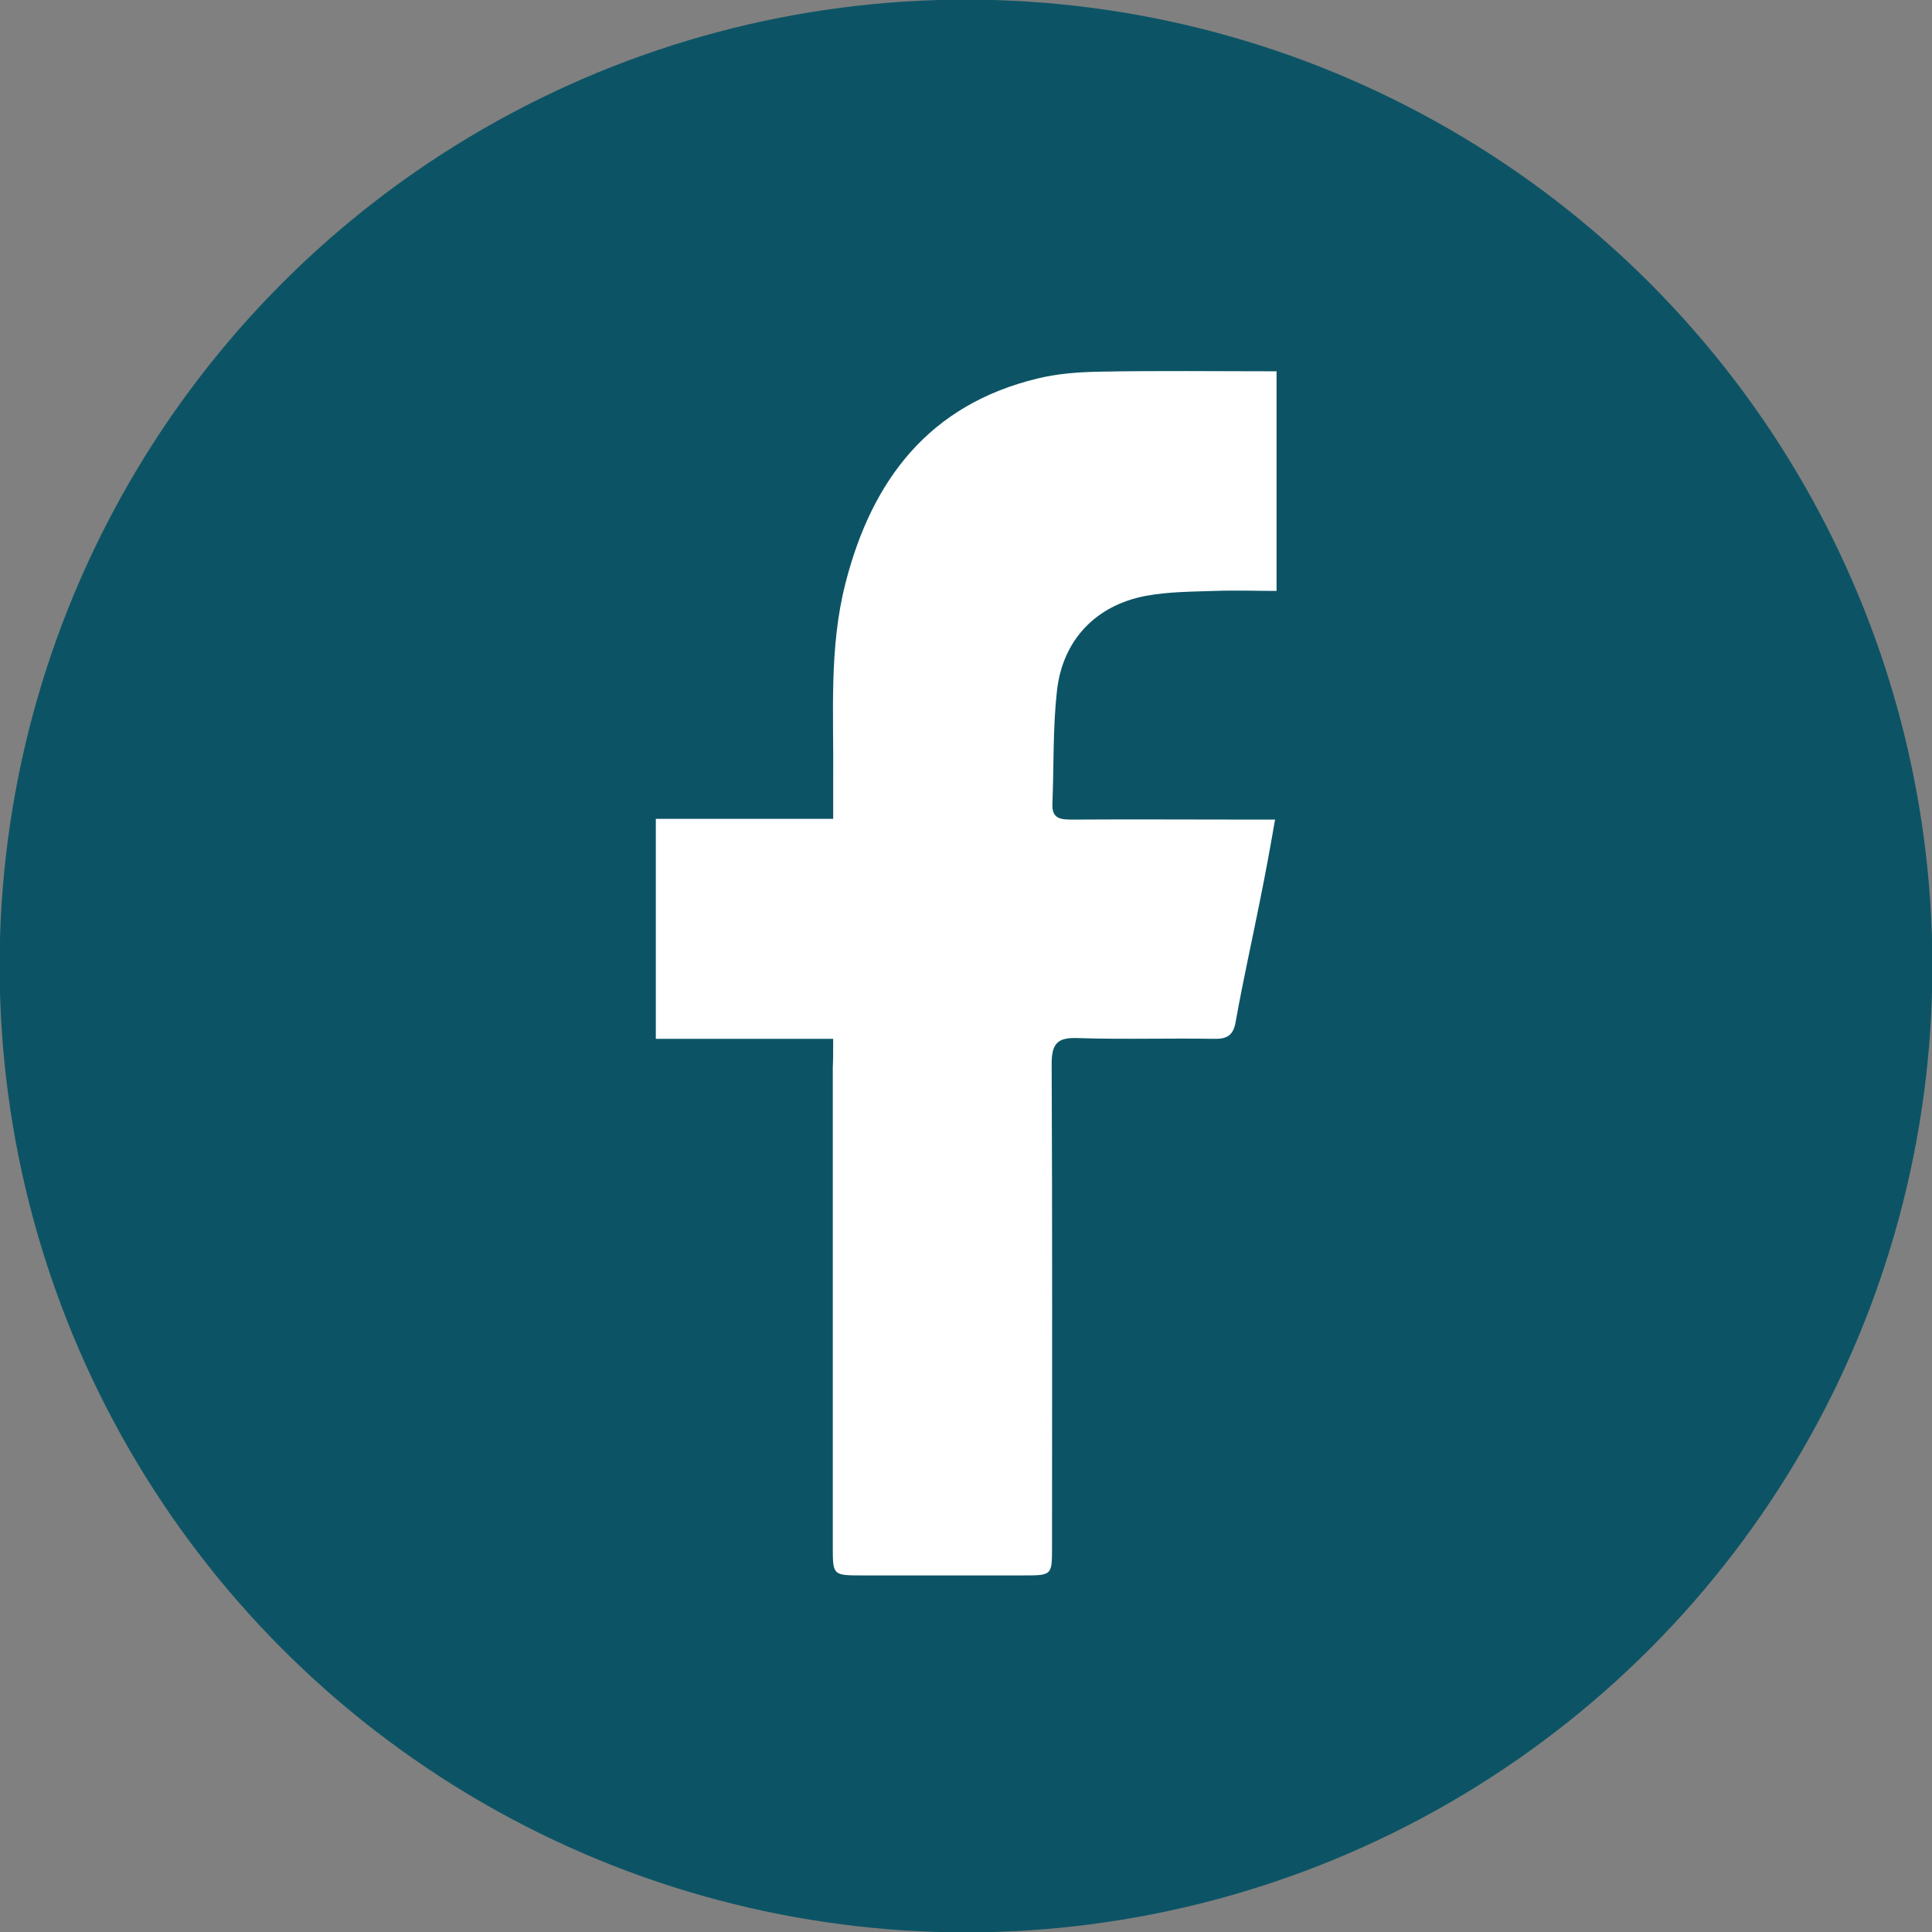 <?xml version="1.0" encoding="utf-8"?>
<!-- Generator: Adobe Illustrator 25.3.1, SVG Export Plug-In . SVG Version: 6.00 Build 0)  -->
<svg version="1.1" id="Capa_1" xmlns="http://www.w3.org/2000/svg" xmlns:xlink="http://www.w3.org/1999/xlink" x="0px" y="0px"
	 viewBox="0 0 512 512" style="enable-background:new 0 0 512 512;" xml:space="preserve">
<rect x="0" y="0" width="512" height="512" fill="#808080" stroke="none"/>
<style type="text/css">
	.st0{fill:#0C5465;}
	.st1{fill:#FFFFFF;}
</style>
<circle class="st0" cx="256" cy="256" r="256.1"/>
<path class="st1" d="M220.8,275.3c-16,0-31.3,0-47,0c0-19.6,0-38.7,0-58.3c15.6,0,30.9,0,47,0c0-3.6,0-6.7,0-9.7
	c0.2-17.7-1.2-35.5,3.3-52.9c7-27.3,22.2-47.2,50.9-54.1c5.3-1.3,10.9-1.7,16.4-1.8c15.5-0.3,30.9-0.1,46.9-0.1
	c0,19.4,0,38.3,0,58.2c-5.5,0-10.9-0.2-16.4,0c-6,0.2-12.2,0.2-18.2,1.3c-13.3,2.5-22.1,11.7-23.6,25.2c-1.1,9.9-0.8,19.9-1.2,29.9
	c-0.2,4.1,2.3,4.2,5.4,4.2c15.5-0.1,31,0,46.5,0c2,0,4,0,7.1,0c-1.3,7.6-2.6,14.6-4,21.5c-2.1,10.6-4.5,21.2-6.4,31.9
	c-0.6,3.8-2.3,4.8-5.9,4.7c-12-0.2-24,0.2-36-0.2c-5.3-0.2-6.9,1.4-6.9,6.8c0.2,42.6,0.1,85.4,0.1,128c0,7.6,0,7.6-7.6,7.6
	c-14.2,0-28.4,0-42.6,0c-7.9,0-7.9,0-7.9-7.6c0-42.3,0-84.6,0-126.9C220.8,280.7,220.8,278.6,220.8,275.3z"/>
</svg>
